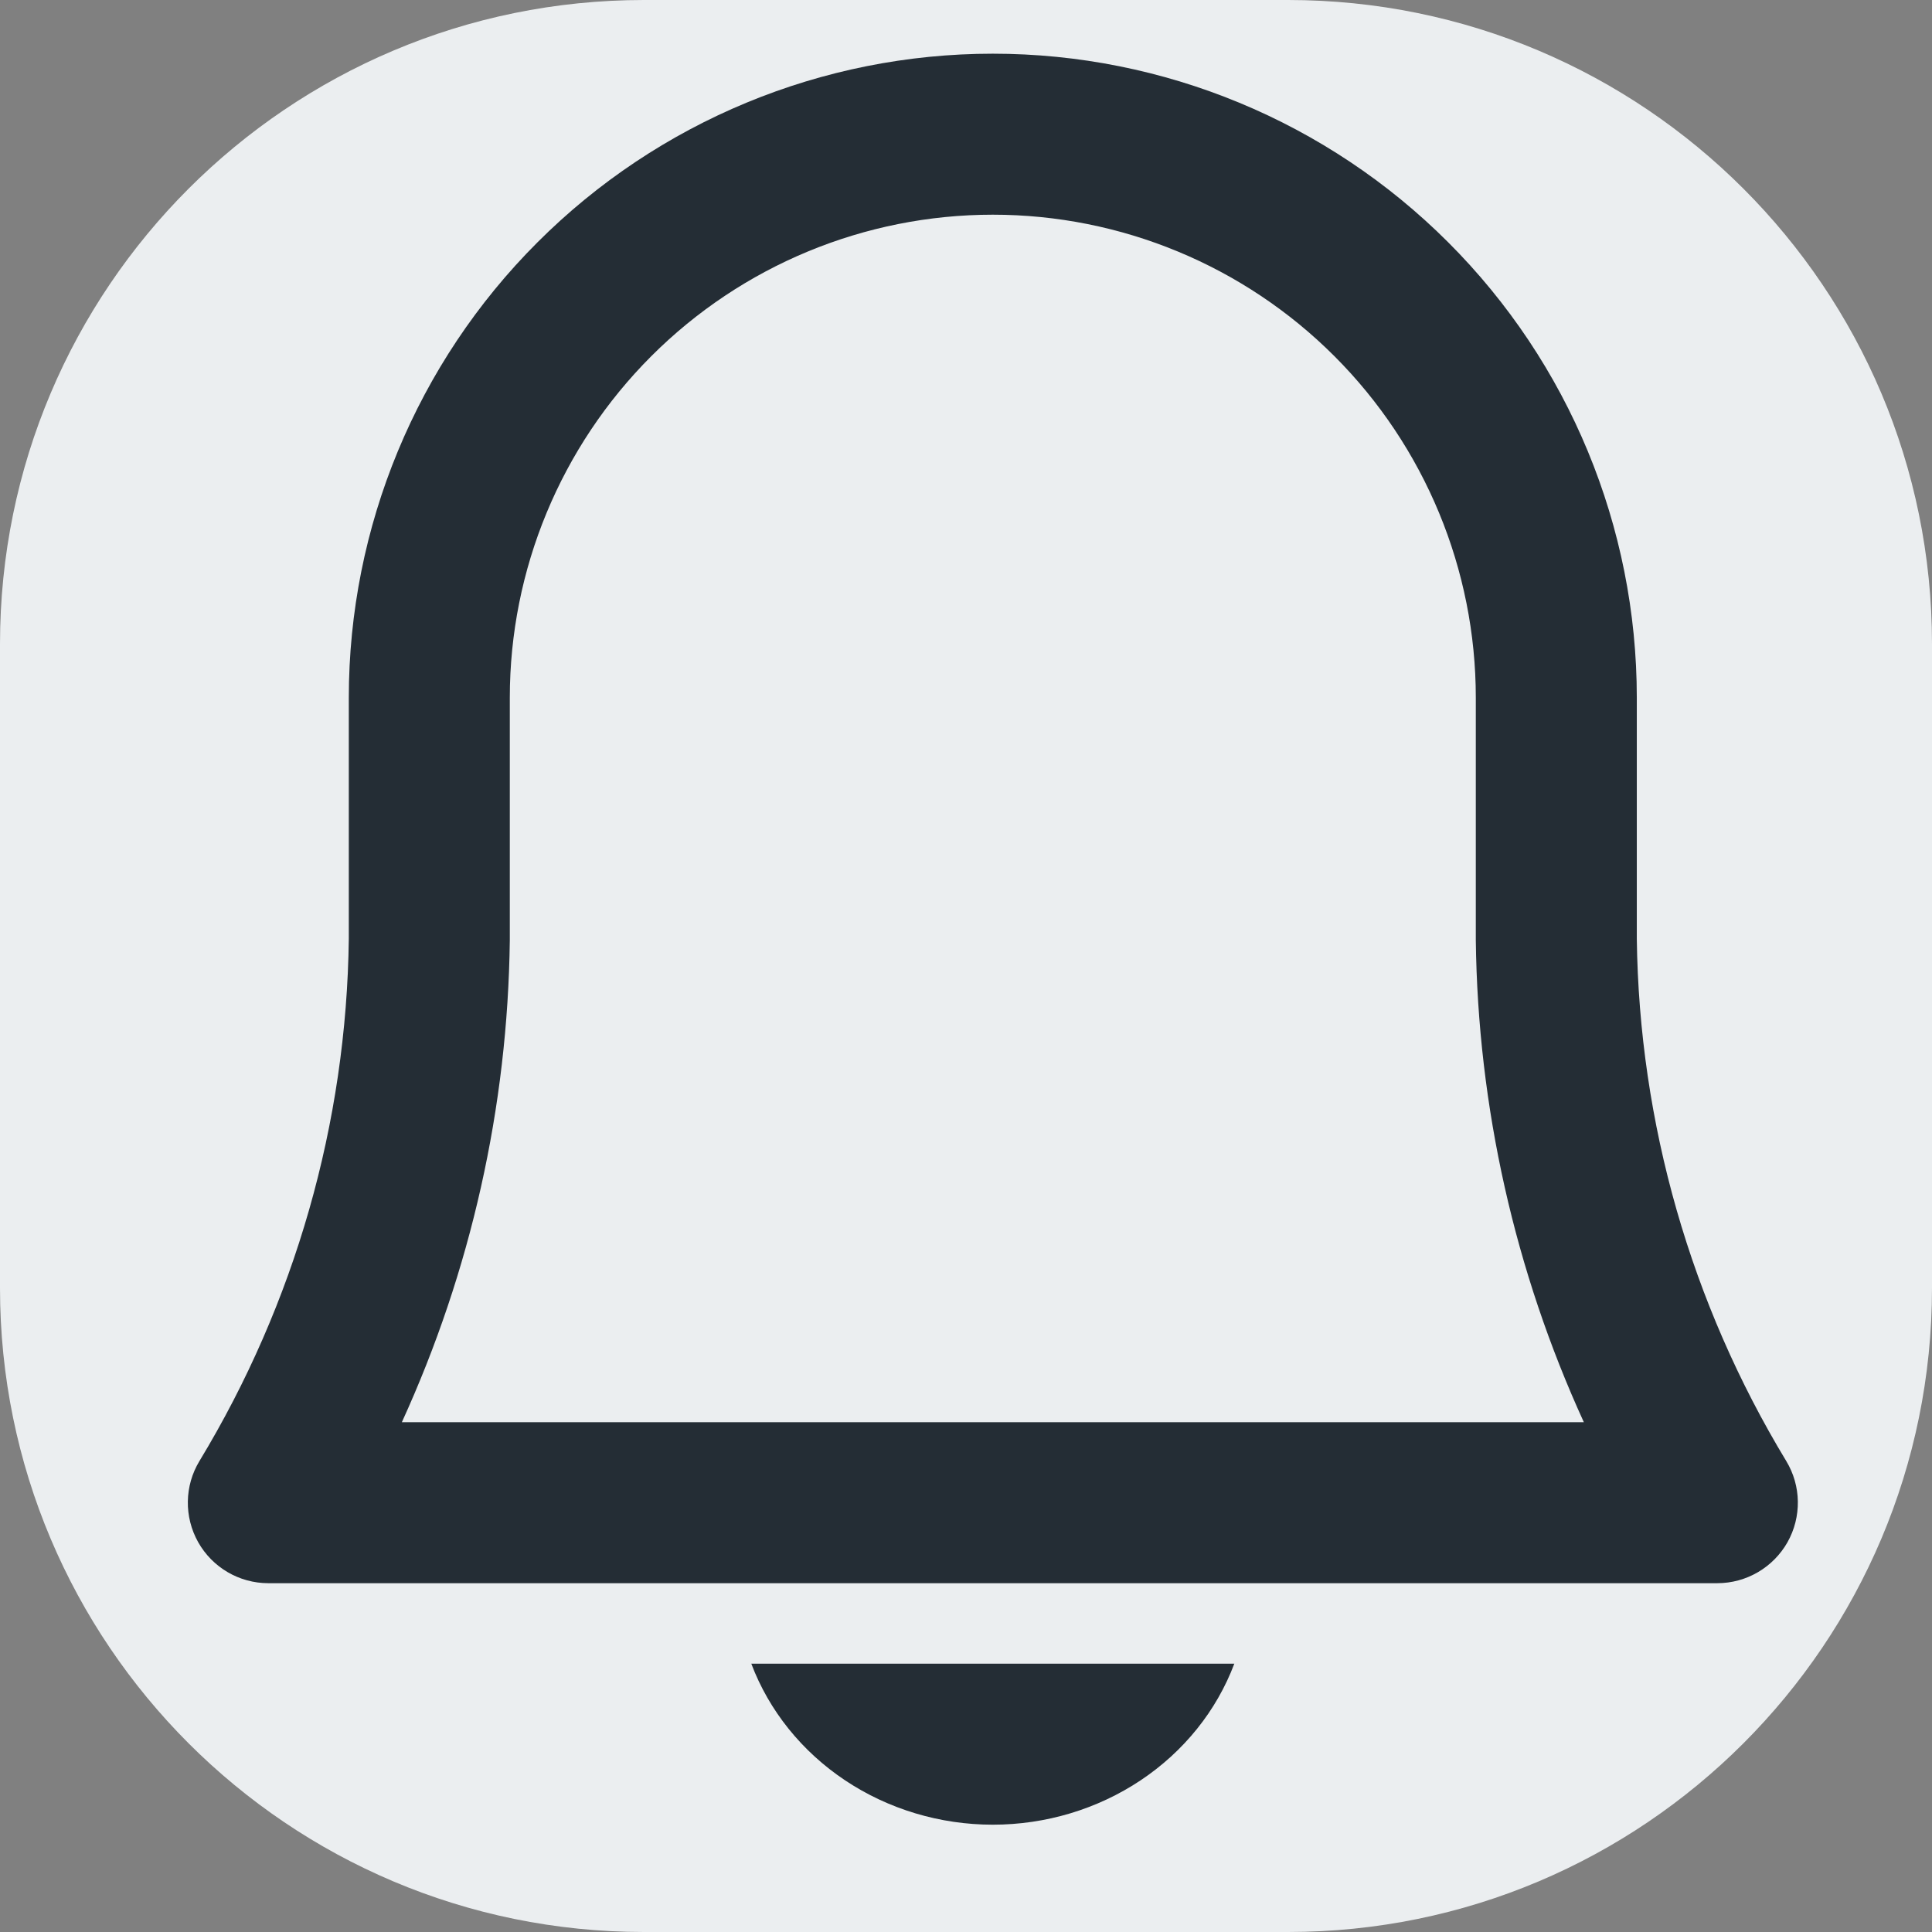<svg width="24" height="24" viewBox="0 0 24 24" fill="none" xmlns="http://www.w3.org/2000/svg">
<rect x="0" y="0" width="24" height="24" fill="#808080" stroke="none"/>
<path d="M0 8C0 3.582 3.582 0 8 0H16C20.418 0 24 3.582 24 8V16C24 20.418 20.418 24 16 24H8C3.582 24 0 20.418 0 16V8Z" fill="#EBEEF0"/>
<path fill-rule="evenodd" clip-rule="evenodd" d="M12.333 0.667C10.212 0.667 8.177 1.51 6.677 3.01C5.176 4.51 4.333 6.545 4.333 8.667V11.661C4.305 13.95 3.664 16.19 2.478 18.149C2.291 18.457 2.285 18.843 2.462 19.158C2.639 19.472 2.972 19.667 3.333 19.667H21.333C21.694 19.667 22.027 19.472 22.205 19.158C22.382 18.843 22.376 18.457 22.189 18.149C21.003 16.19 20.362 13.95 20.333 11.661V8.667C20.333 6.545 19.491 4.51 17.99 3.01C16.49 1.51 14.455 0.667 12.333 0.667ZM8.091 4.424C9.216 3.299 10.742 2.667 12.333 2.667C13.925 2.667 15.451 3.299 16.576 4.424C17.701 5.549 18.333 7.075 18.333 8.667L18.333 11.667L18.333 11.679C18.358 13.753 18.818 15.792 19.675 17.667H4.992C5.849 15.792 6.308 13.753 6.333 11.679V8.667C6.333 7.075 6.966 5.549 8.091 4.424Z" fill="#242D35"/>
<path d="M10.498 22.116C9.961 21.758 9.554 21.252 9.333 20.667H15.333C15.113 21.252 14.706 21.758 14.169 22.116C13.632 22.474 12.991 22.667 12.333 22.667C11.676 22.667 11.035 22.474 10.498 22.116Z" fill="#242D35"/>
</svg>